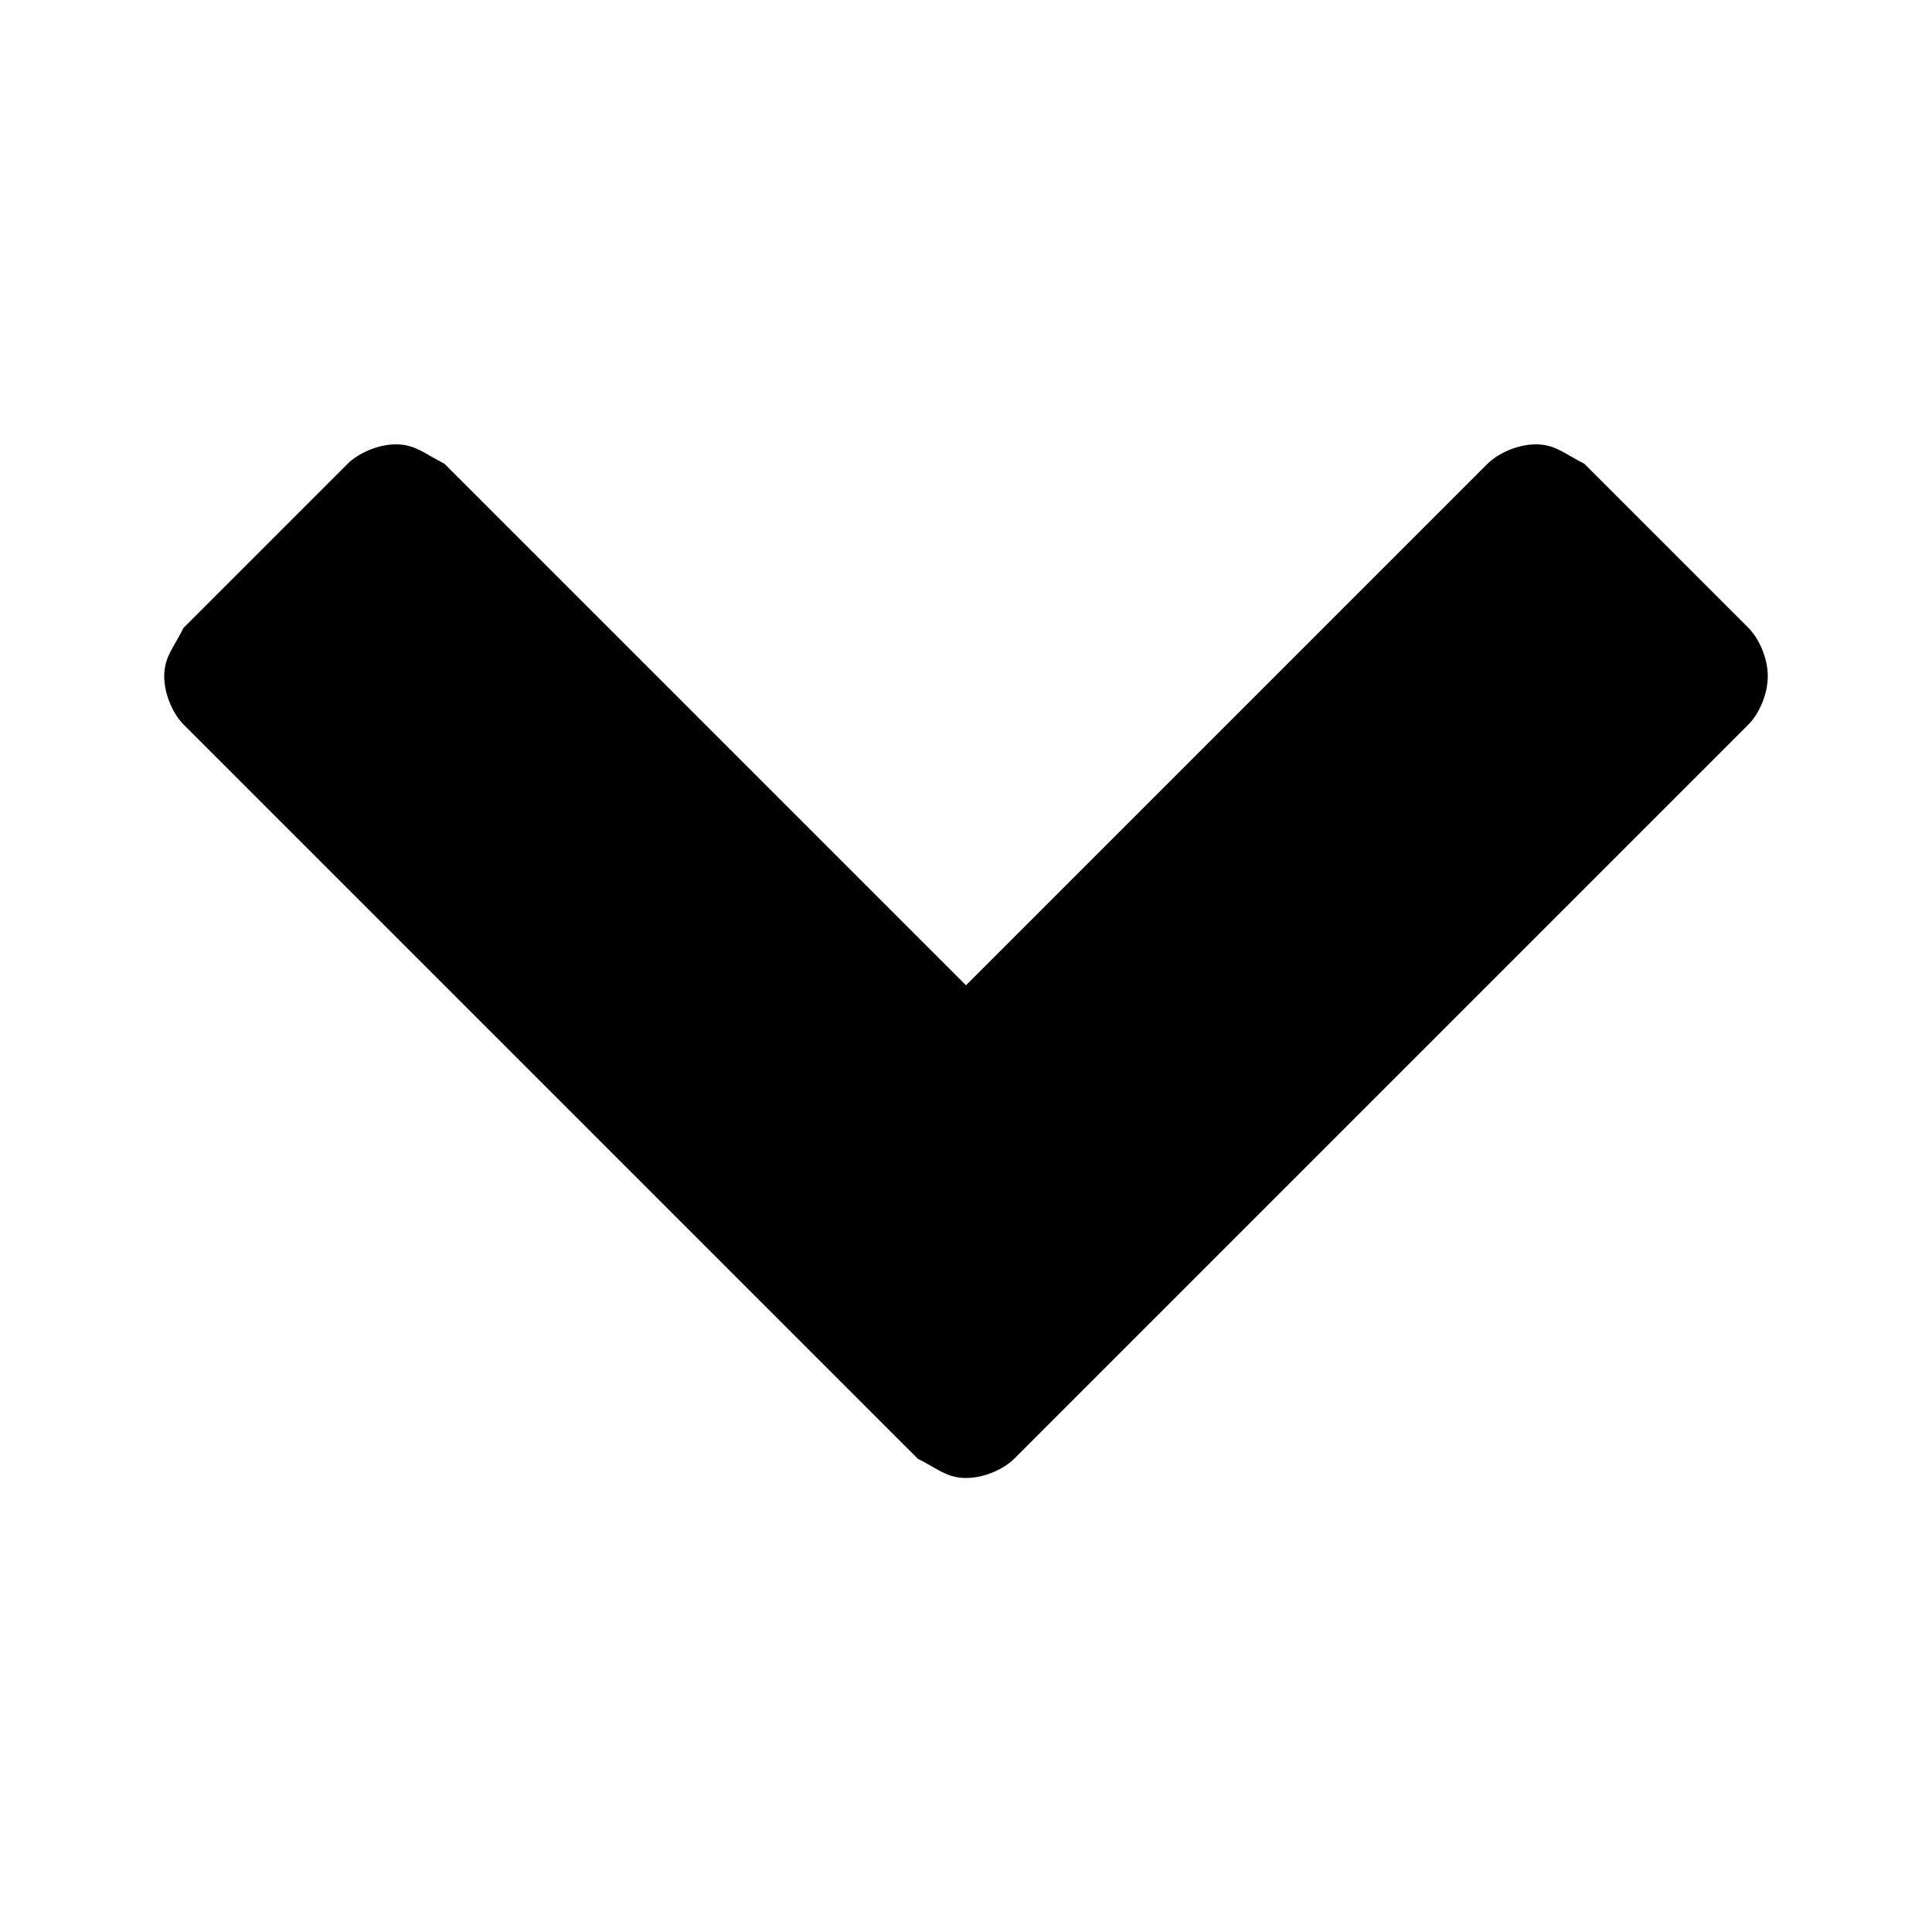 <?xml version="1.0" encoding="utf-8"?>
<!-- Generator: Adobe Illustrator 20.1.0, SVG Export Plug-In . SVG Version: 6.00 Build 0)  -->
<svg version="1.1" id="Ebene_1" xmlns="http://www.w3.org/2000/svg" xmlns:xlink="http://www.w3.org/1999/xlink" x="0px" y="0px"
	 viewBox="0 0 20 20" style="enable-background:new 0 0 20 20;" xml:space="preserve">
<g>
	<path d="M18.1,7.5l-7.6,7.6c-0.1,0.1-0.3,0.2-0.5,0.2s-0.3-0.1-0.5-0.2L1.9,7.5C1.8,7.4,1.7,7.2,1.7,7s0.1-0.3,0.2-0.5l1.7-1.7
		c0.1-0.1,0.3-0.2,0.5-0.2c0.2,0,0.3,0.1,0.5,0.2l5.4,5.4l5.4-5.4c0.1-0.1,0.3-0.2,0.5-0.2c0.2,0,0.3,0.1,0.5,0.2l1.7,1.7
		c0.1,0.1,0.2,0.3,0.2,0.5S18.2,7.4,18.1,7.5z"/>
</g>
</svg>
